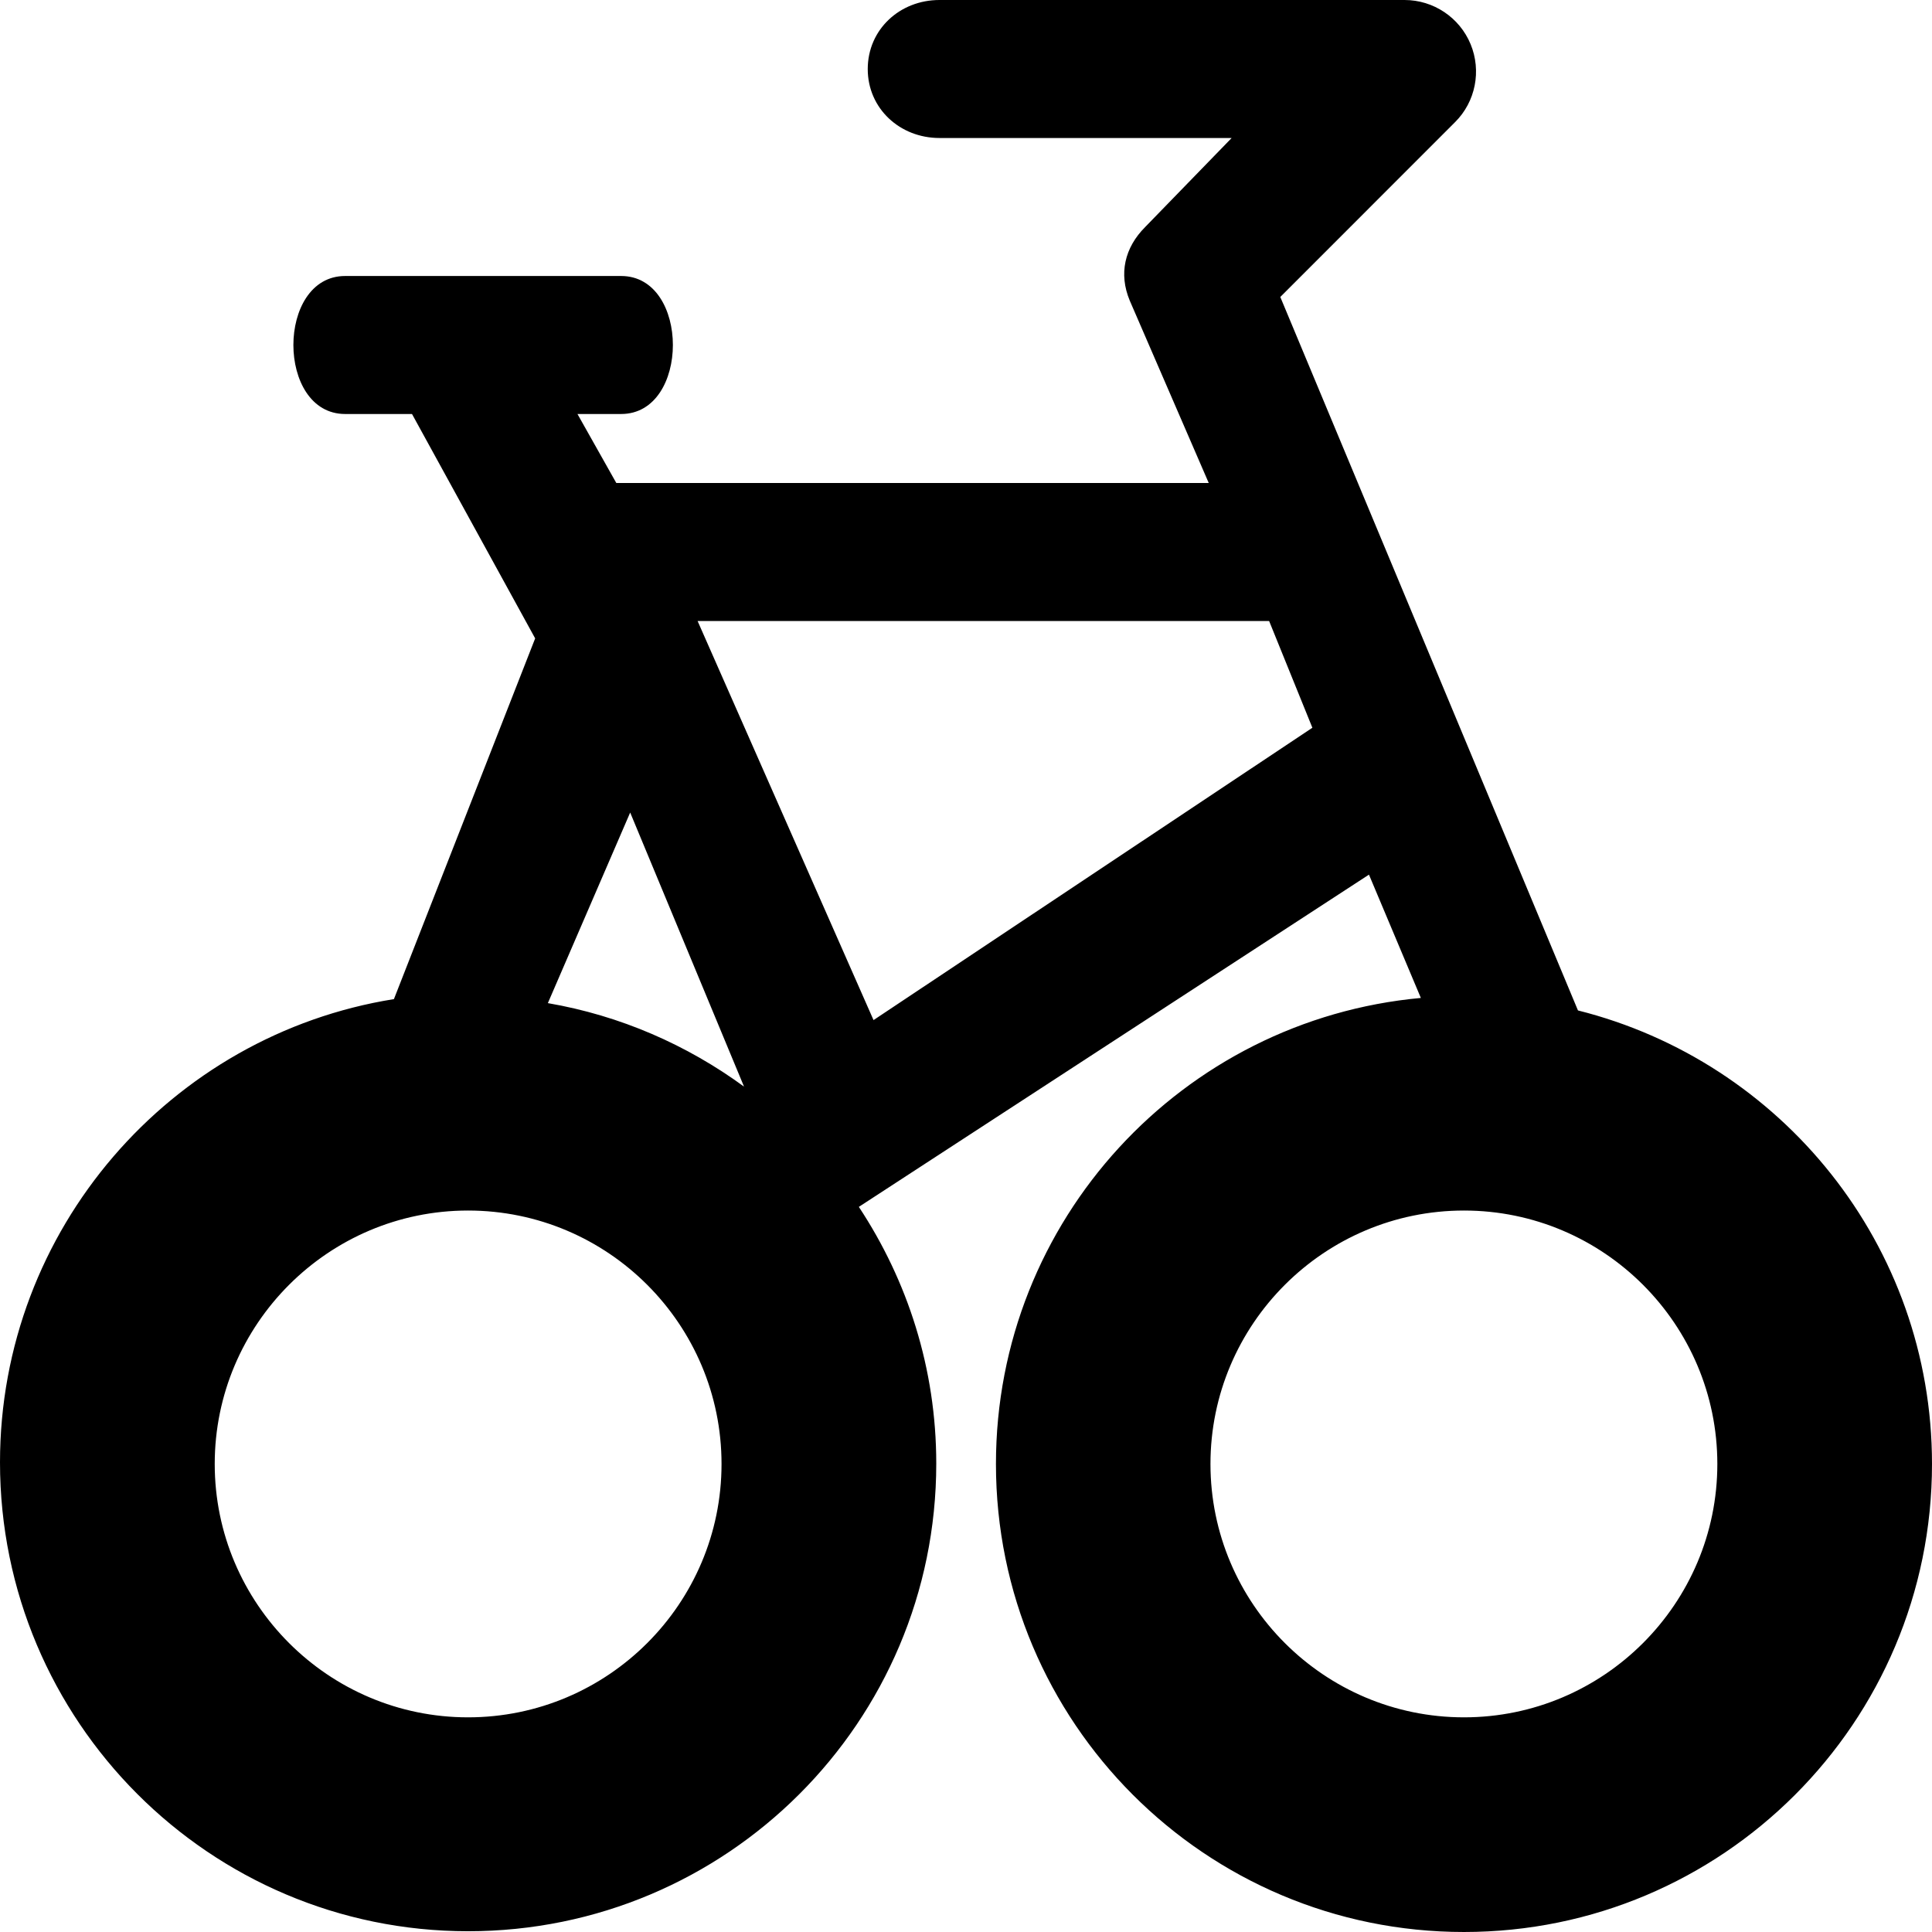 <?xml version="1.0" encoding="utf-8"?>
<!-- Generator: Adobe Illustrator 17.1.0, SVG Export Plug-In . SVG Version: 6.00 Build 0)  -->
<!DOCTYPE svg PUBLIC "-//W3C//DTD SVG 1.1//EN" "http://www.w3.org/Graphics/SVG/1.1/DTD/svg11.dtd">
<svg version="1.1" id="Layer_1" xmlns="http://www.w3.org/2000/svg" xmlns:xlink="http://www.w3.org/1999/xlink" x="0px" y="0px"
	 viewBox="0 0 28 28" enable-background="new 0 0 28 28" xml:space="preserve">
<g>
	<defs>
		<rect id="SVGID_1_" width="28" height="28"/>
	</defs>
	<clipPath id="SVGID_2_">
		<use xlink:href="#SVGID_1_"  overflow="visible"/>
	</clipPath>
	<path clip-path="url(#SVGID_2_)" d="M22.869,14.644l-4.314-10.34l2.533-2.534c0.297-0.295,0.385-0.743,0.225-1.13
		C21.153,0.253,20.774,0,20.356,0h-6.741c-0.574,0-1.039,0.427-1.039,1.001C12.576,1.572,13.041,2,13.615,2h4.235l-1.254,1.291
		c-0.297,0.298-0.385,0.677-0.223,1.065L17.518,7H8.932L8.369,6h0.633c1,0,1-2,0-2h-4c-1,0-1,2,0,2h0.969l1.785,3.252L5.709,14.48
		C2.475,14.997,0,17.814,0,21.194c0,3.747,3.037,6.795,6.783,6.795c3.748,0,6.786-3.031,6.786-6.778c0-1.377-0.416-2.651-1.122-3.72
		l7.393-4.815l0.752,1.787c-3.453,0.316-6.158,3.217-6.158,6.754c0,3.746,3.035,6.783,6.783,6.783C24.963,28,28,24.964,28,21.217
		C28,18.041,25.815,15.383,22.869,14.644 M6.783,24.889c-2.023,0-3.671-1.648-3.671-3.672c0-2.025,1.648-3.673,3.671-3.673
		c2.028,0,3.674,1.648,3.674,3.673C10.457,23.241,8.811,24.889,6.783,24.889 M7.94,14.538l1.193-2.762l1.65,3.972
		C9.957,15.144,8.992,14.719,7.94,14.538 M12.66,14.784L10.11,9h8.283l0.627,1.547L12.66,14.784z M21.217,24.889
		c-2.025,0-3.674-1.648-3.674-3.672c0-2.025,1.649-3.673,3.674-3.673s3.672,1.648,3.672,3.673
		C24.889,23.241,23.242,24.889,21.217,24.889"/>
</g>
</svg>

